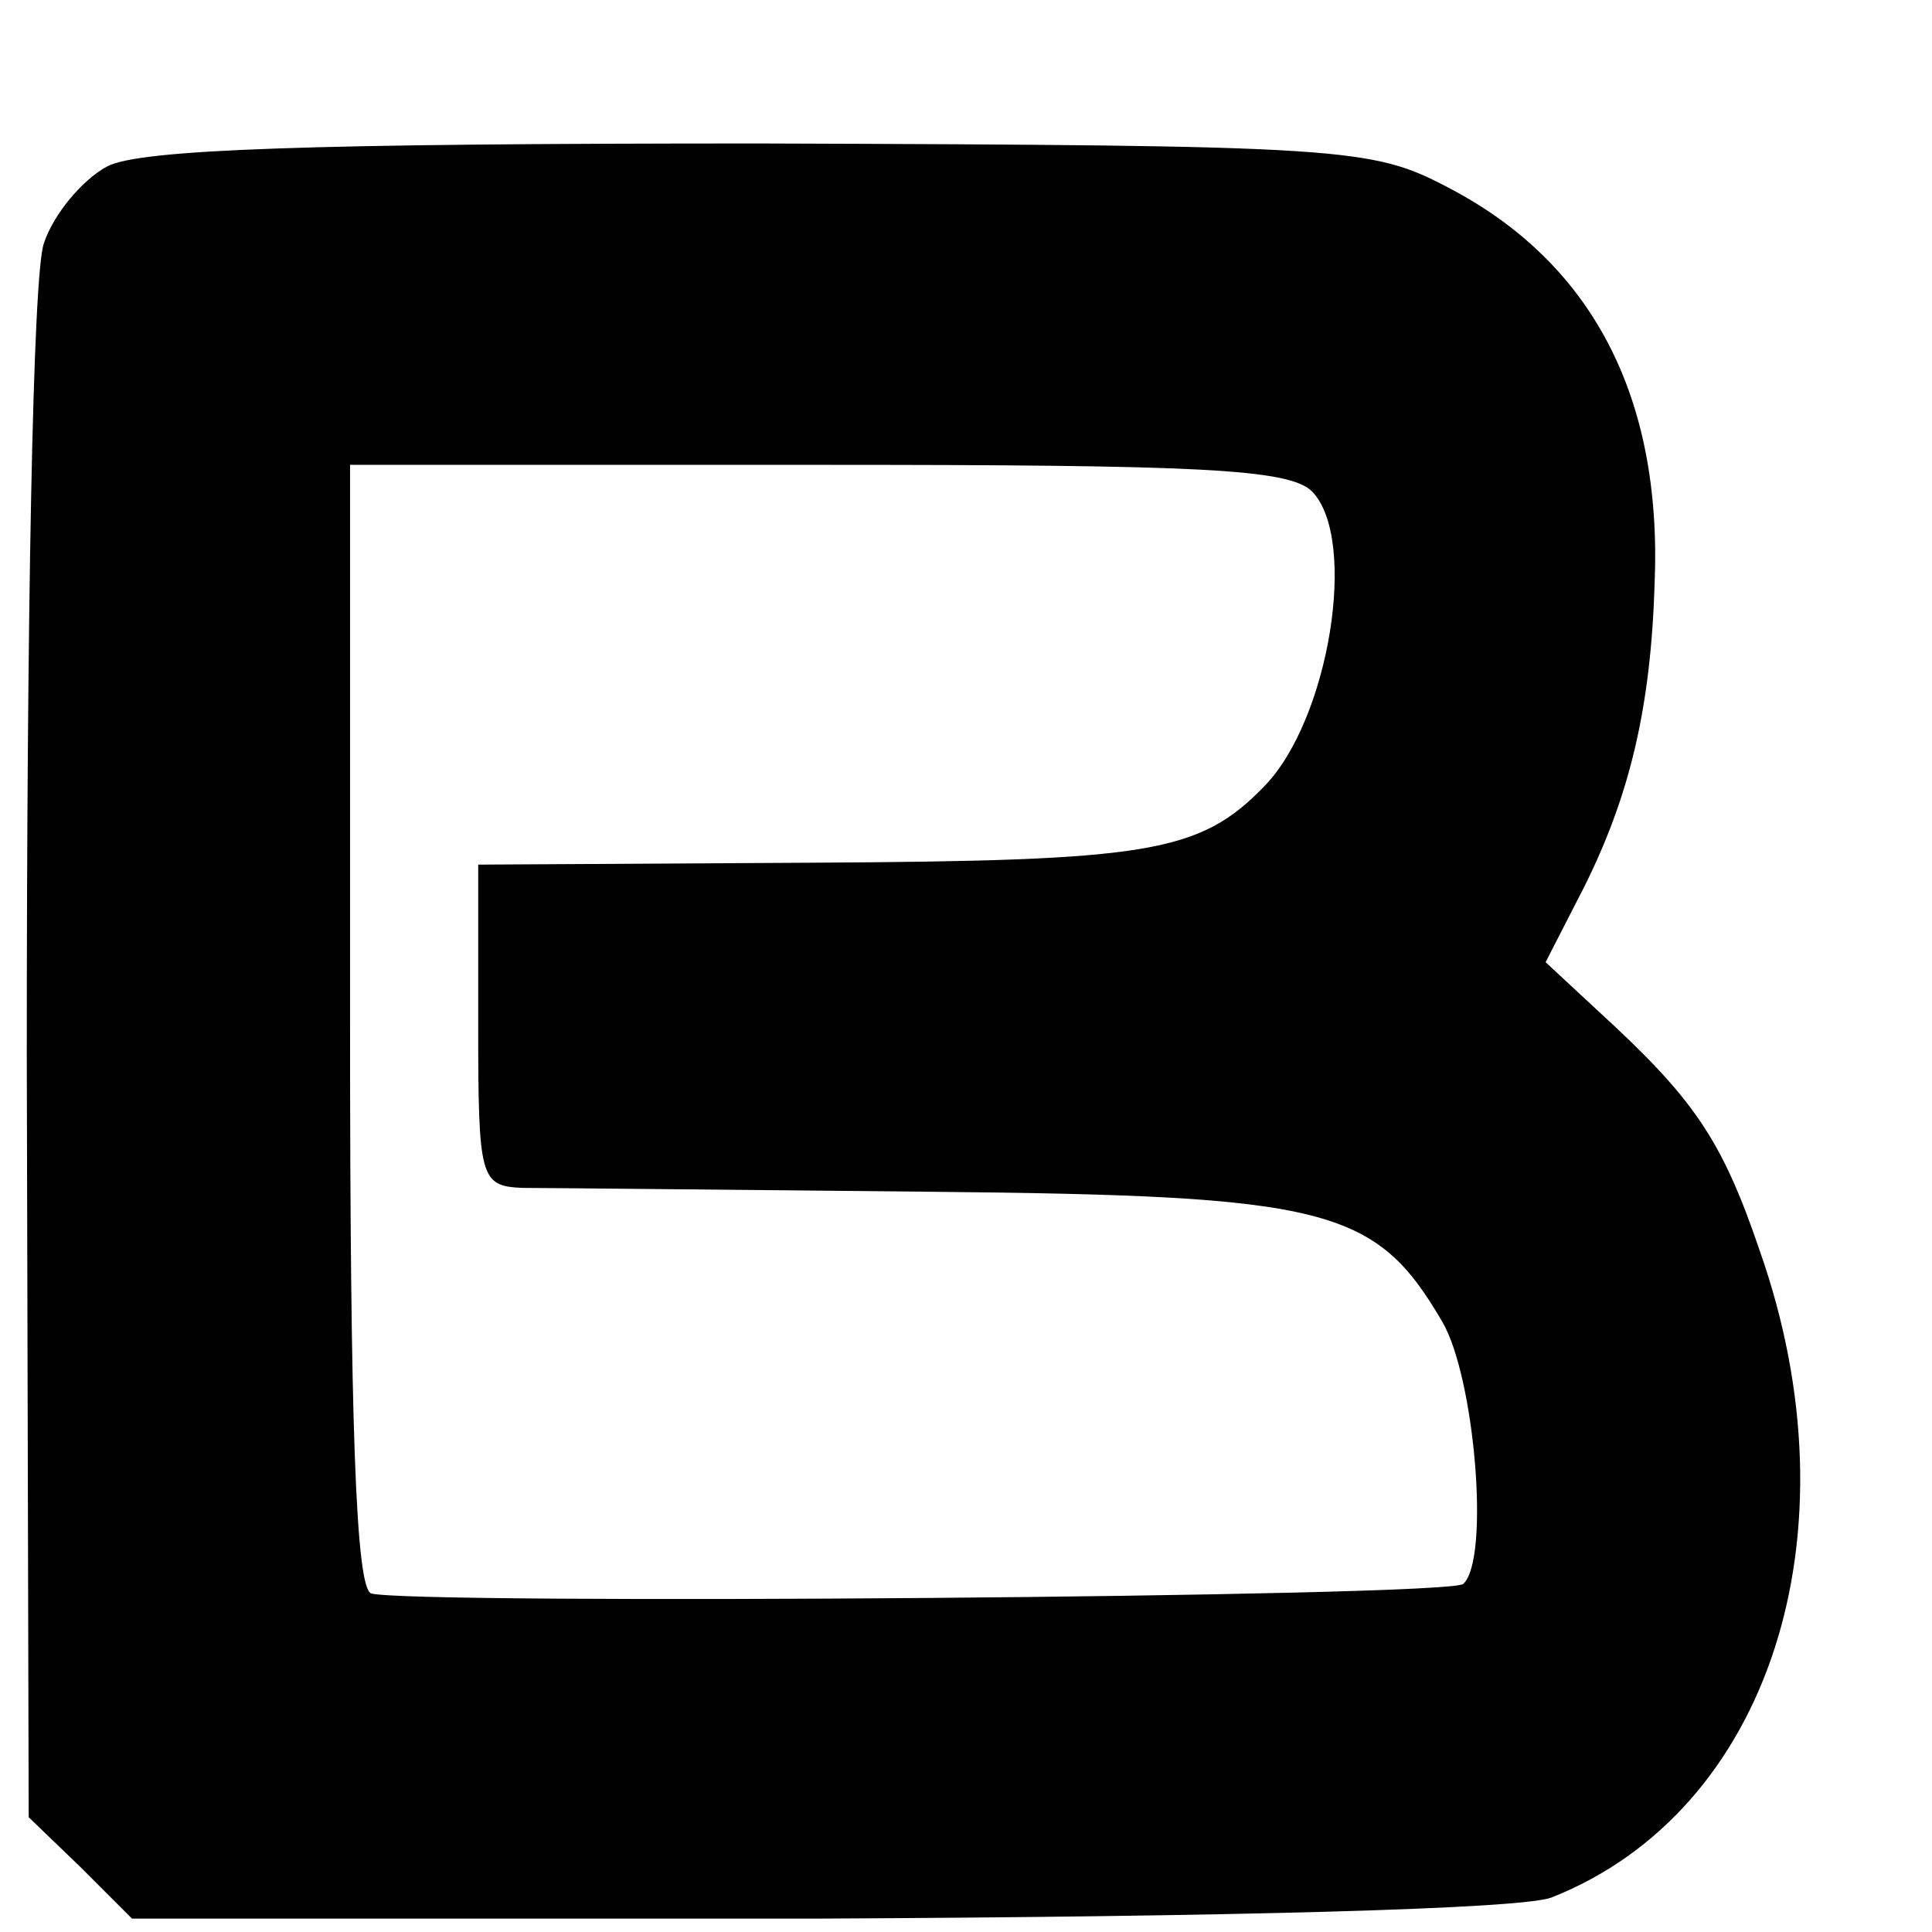 <?xml version="1.0" standalone="no"?>
<!DOCTYPE svg PUBLIC "-//W3C//DTD SVG 20010904//EN"
 "http://www.w3.org/TR/2001/REC-SVG-20010904/DTD/svg10.dtd">
<svg version="1.0" xmlns="http://www.w3.org/2000/svg"
 width="101pt" height="101pt" viewBox="0 0 101 101"
 preserveAspectRatio="xMidYMid meet">
<g transform="translate(0,101) scale(0.1,-0.1)"
fill="#000000" stroke="none">
<path d="M56 923 c-13 -7 -28 -25 -33 -40 -6 -16 -9 -200 -9 -425 l1 -398 27
-26 27 -27 358 0 c217 1 368 5 384 11 114 45 161 190 109 338 -20 59 -35 80
-84 125 l-28 26 20 39 c24 48 35 94 37 159 4 98 -33 168 -108 207 -40 21 -53
22 -360 23 -235 0 -324 -3 -341 -12z m630 -170 c24 -25 9 -119 -25 -154 -34
-35 -60 -39 -236 -40 l-175 -1 0 -84 c0 -80 1 -84 23 -85 12 0 108 -1 212 -2
209 -2 234 -8 269 -68 17 -29 25 -124 11 -137 -6 -7 -551 -11 -571 -5 -8 3
-11 89 -11 297 l0 293 244 0 c200 0 247 -2 259 -14z"/>
</g>
</svg>
